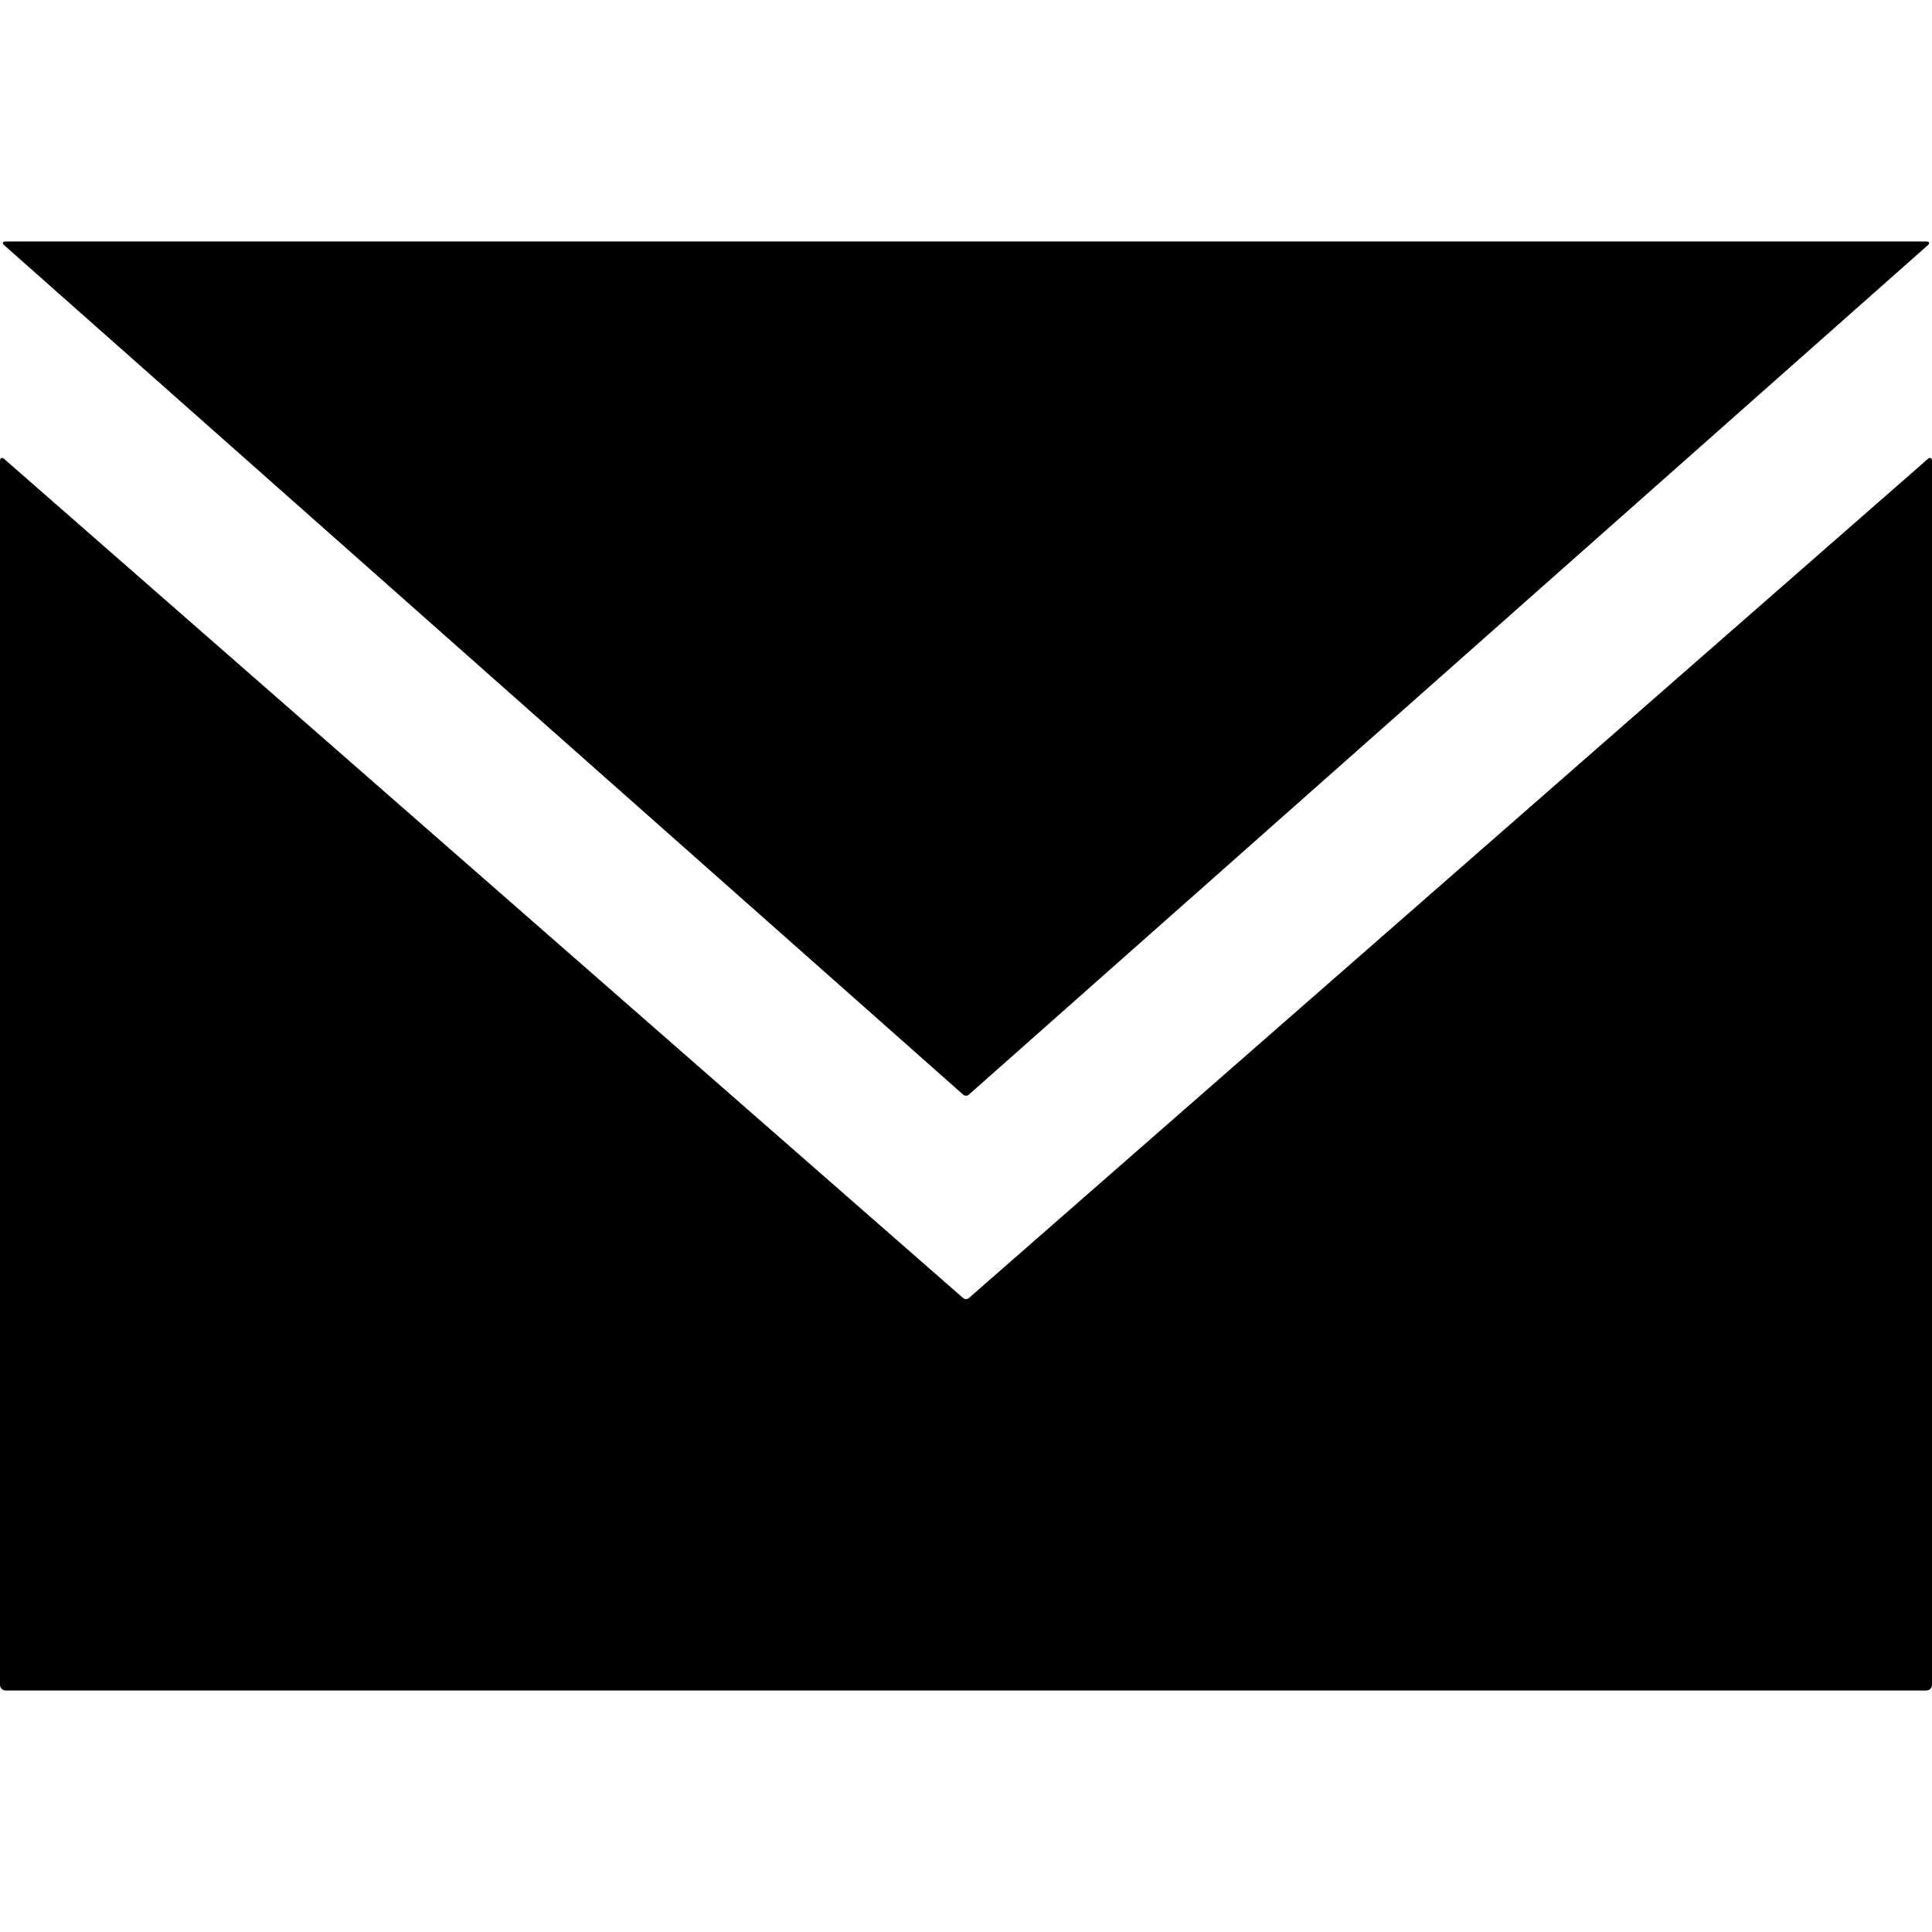 <svg xmlns="http://www.w3.org/2000/svg" width="512" height="512"><path fill-rule="evenodd" d="M510.873 121.645c.622-.545 1.127-.316 1.127.51v324.35c0 .825-.668 1.495-1.492 1.495H1.492C.668 448 0 447.33 0 446.504v-324.35c0-.826.505-1.053 1.127-.51l254.116 222.354c.418.366 1.091.37 1.515 0l254.115-222.353zm0-56.646c.622-.552.46-.999-.365-.999H1.492c-.824 0-.987.448-.365.999l254.128 225.095c.412.365 1.08.365 1.491 0L510.873 64.999z"/></svg>